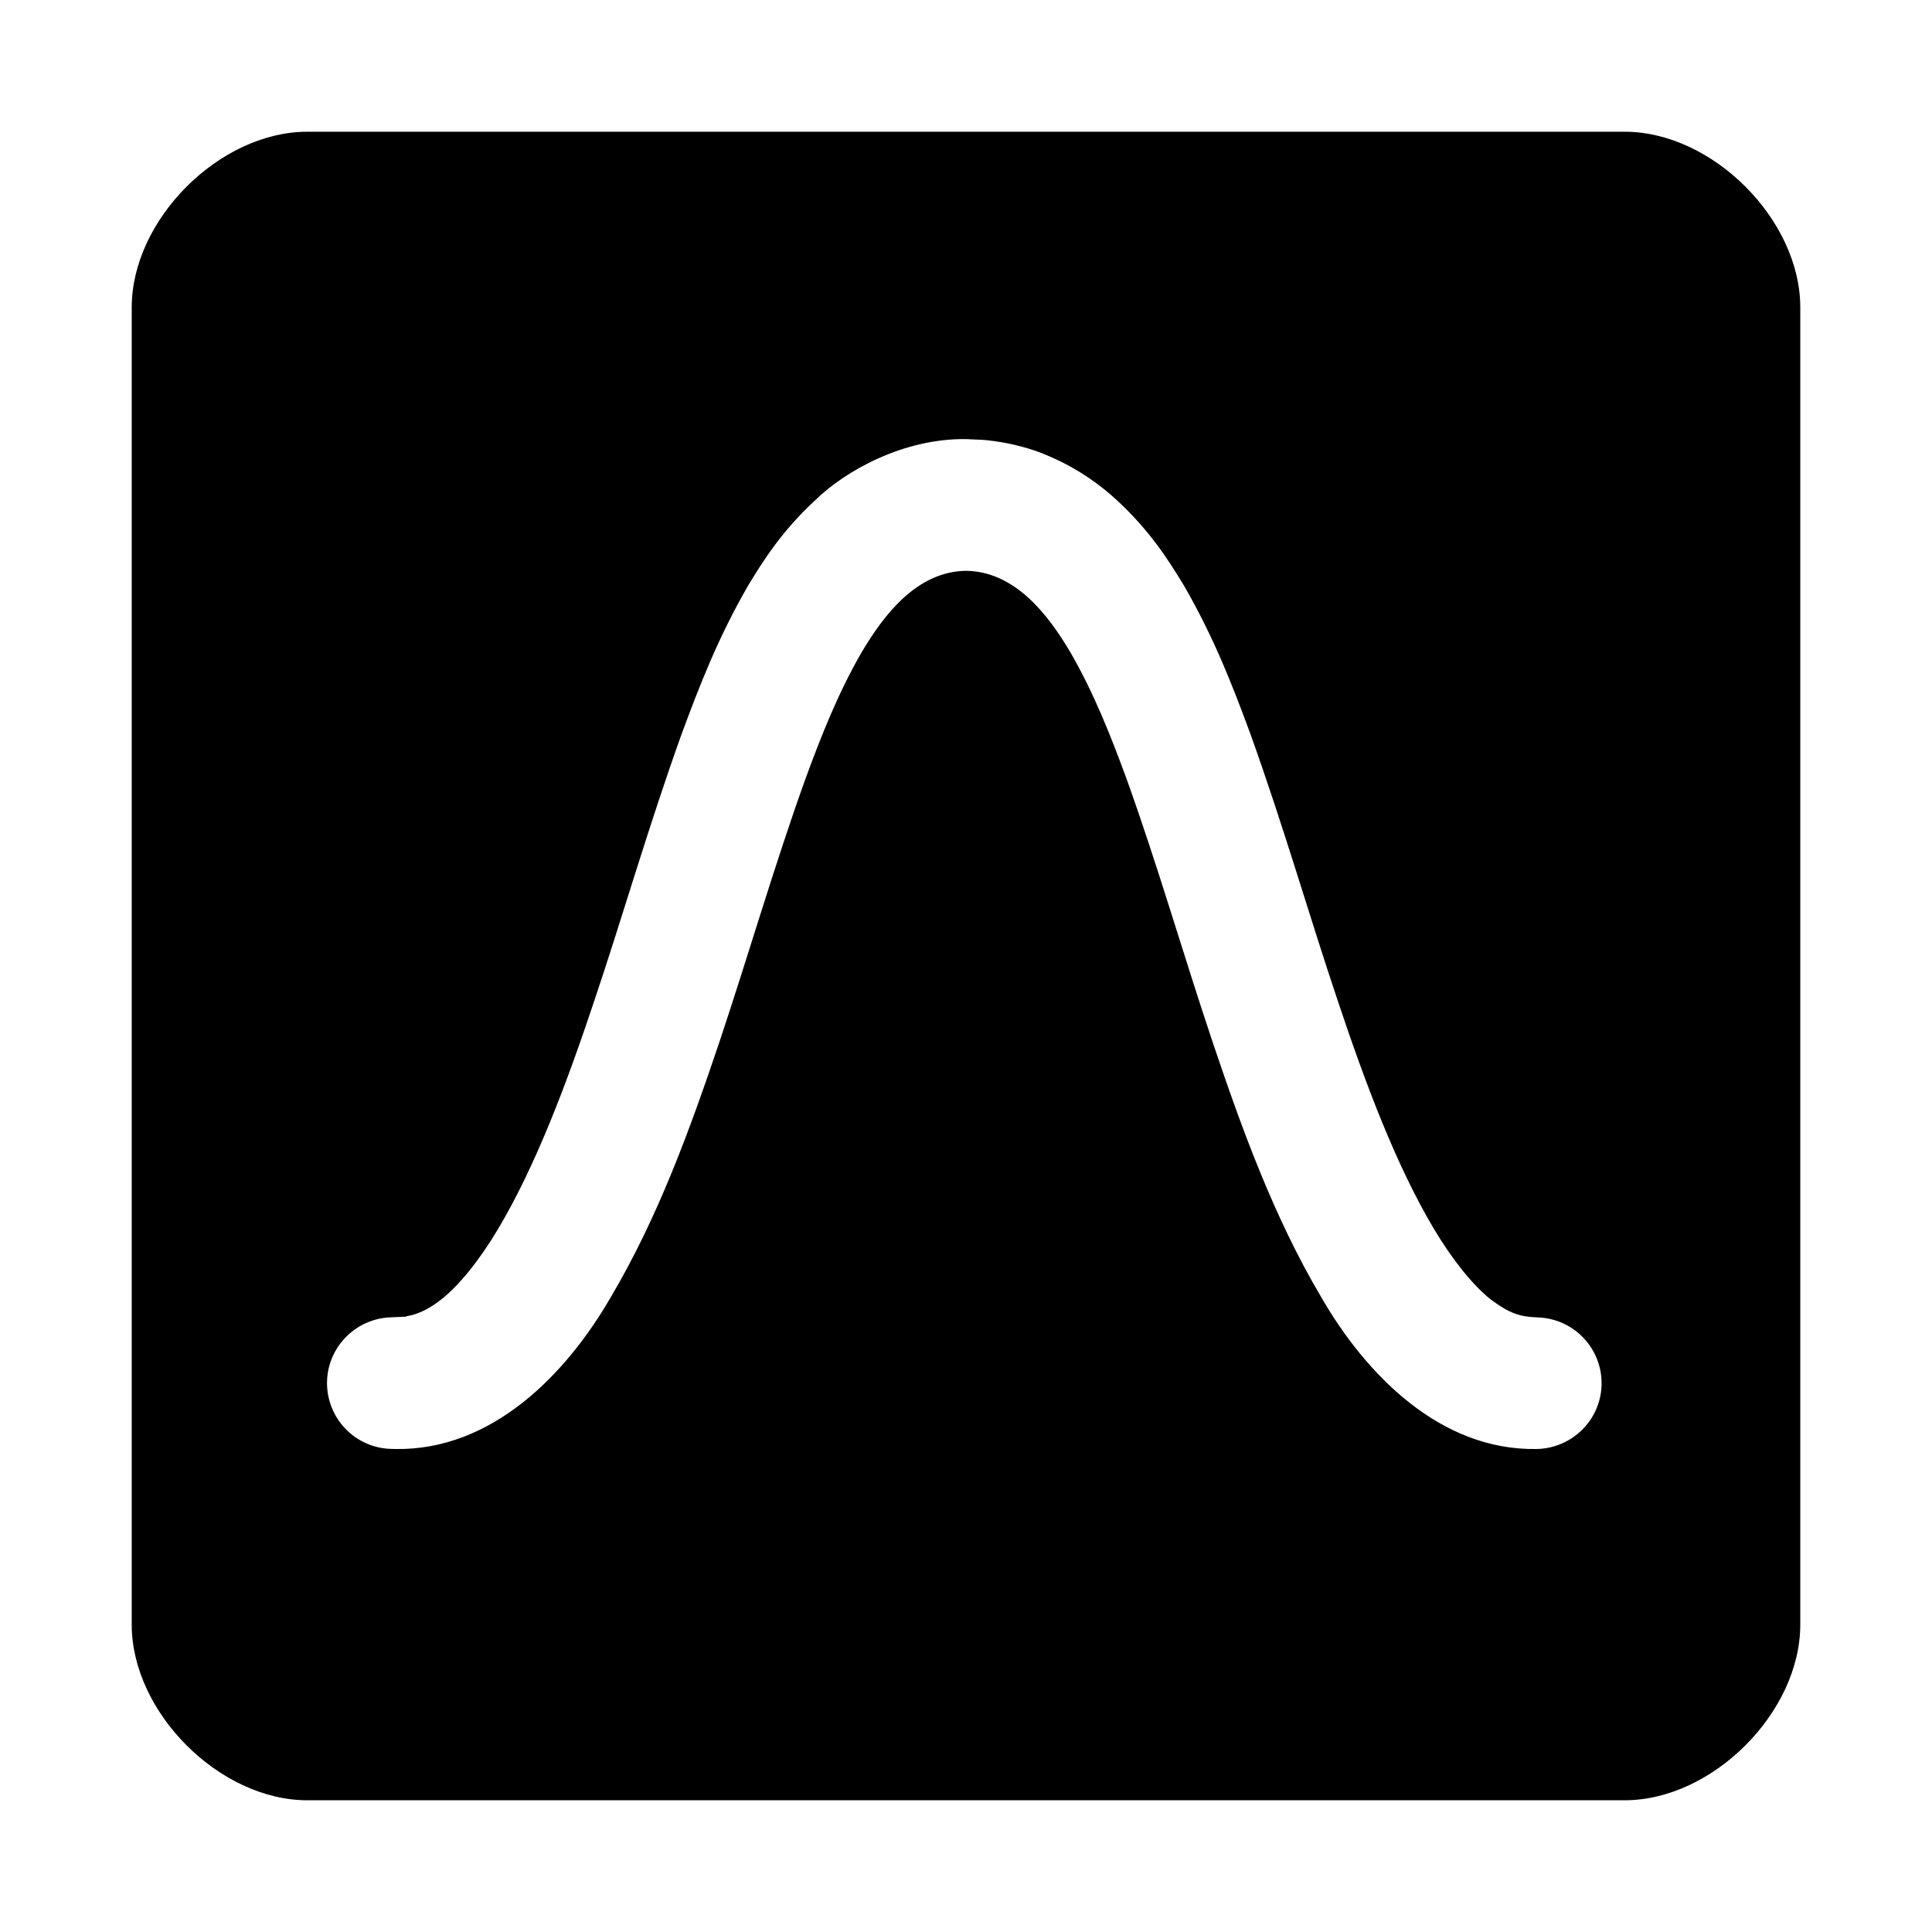<?xml version="1.0" encoding="utf-8"?>
<!-- Generator: Adobe Illustrator 15.1.0, SVG Export Plug-In . SVG Version: 6.00 Build 0)  -->
<!DOCTYPE svg PUBLIC "-//W3C//DTD SVG 1.1//EN" "http://www.w3.org/Graphics/SVG/1.1/DTD/svg11.dtd">
<svg version="1.1" id="Layer_2" xmlns="http://www.w3.org/2000/svg" xmlns:xlink="http://www.w3.org/1999/xlink" x="0px" y="0px"
	 width="22px" height="22px" viewBox="0 0 22 22" enable-background="new 0 0 22 22" xml:space="preserve">
<path d="M18.5,1.5c-1,0-14,0-15,0s-2,1-2,2s0,14,0,15s1,2,2,2s14,0,15,0s2-1,2-2s0-14,0-15S19.5,1.5,18.5,1.5z M17.5,16.5
	c-1.1,0.02-1.947-0.847-2.458-1.734c-0.536-0.907-0.898-1.903-1.233-2.898c-0.335-0.998-0.625-2.01-0.981-3
	c-0.181-0.494-0.376-0.985-0.64-1.441C11.931,6.992,11.555,6.507,11,6.5c-0.555,0.007-0.93,0.492-1.188,0.927
	c-0.264,0.456-0.459,0.947-0.64,1.441c-0.356,0.99-0.647,2.002-0.981,3c-0.335,0.995-0.697,1.991-1.233,2.898
	C6.447,15.653,5.6,16.52,4.5,16.5l-0.04-0.001c-0.414-0.007-0.743-0.349-0.736-0.763c0.007-0.397,0.325-0.717,0.716-0.735
	l0.185-0.008c0.004-0.007-0.009-0.001,0.009-0.005c0.041-0.009,0.08-0.017,0.12-0.033c0.079-0.029,0.167-0.077,0.268-0.156
	c0.203-0.158,0.439-0.45,0.65-0.805c0.429-0.721,0.778-1.646,1.097-2.603c0.324-0.963,0.612-1.972,0.994-3.036
	C7.961,7.821,8.17,7.273,8.519,6.668c0.184-0.304,0.393-0.629,0.765-0.973C9.628,5.359,10.289,4.991,11,5l0.193,0.009
	c0.03,0,0.205,0.022,0.299,0.043c0.219,0.048,0.351,0.095,0.506,0.166c0.298,0.134,0.537,0.309,0.719,0.477
	c0.372,0.344,0.58,0.669,0.765,0.973c0.349,0.605,0.558,1.153,0.756,1.688c0.382,1.064,0.67,2.073,0.994,3.036
	c0.319,0.956,0.668,1.882,1.097,2.603c0.212,0.354,0.447,0.646,0.65,0.805c0.21,0.156,0.329,0.194,0.521,0.201l0.015,0.001
	c0.414,0.015,0.737,0.363,0.722,0.777C18.222,16.178,17.895,16.492,17.5,16.5z"/>
</svg>
